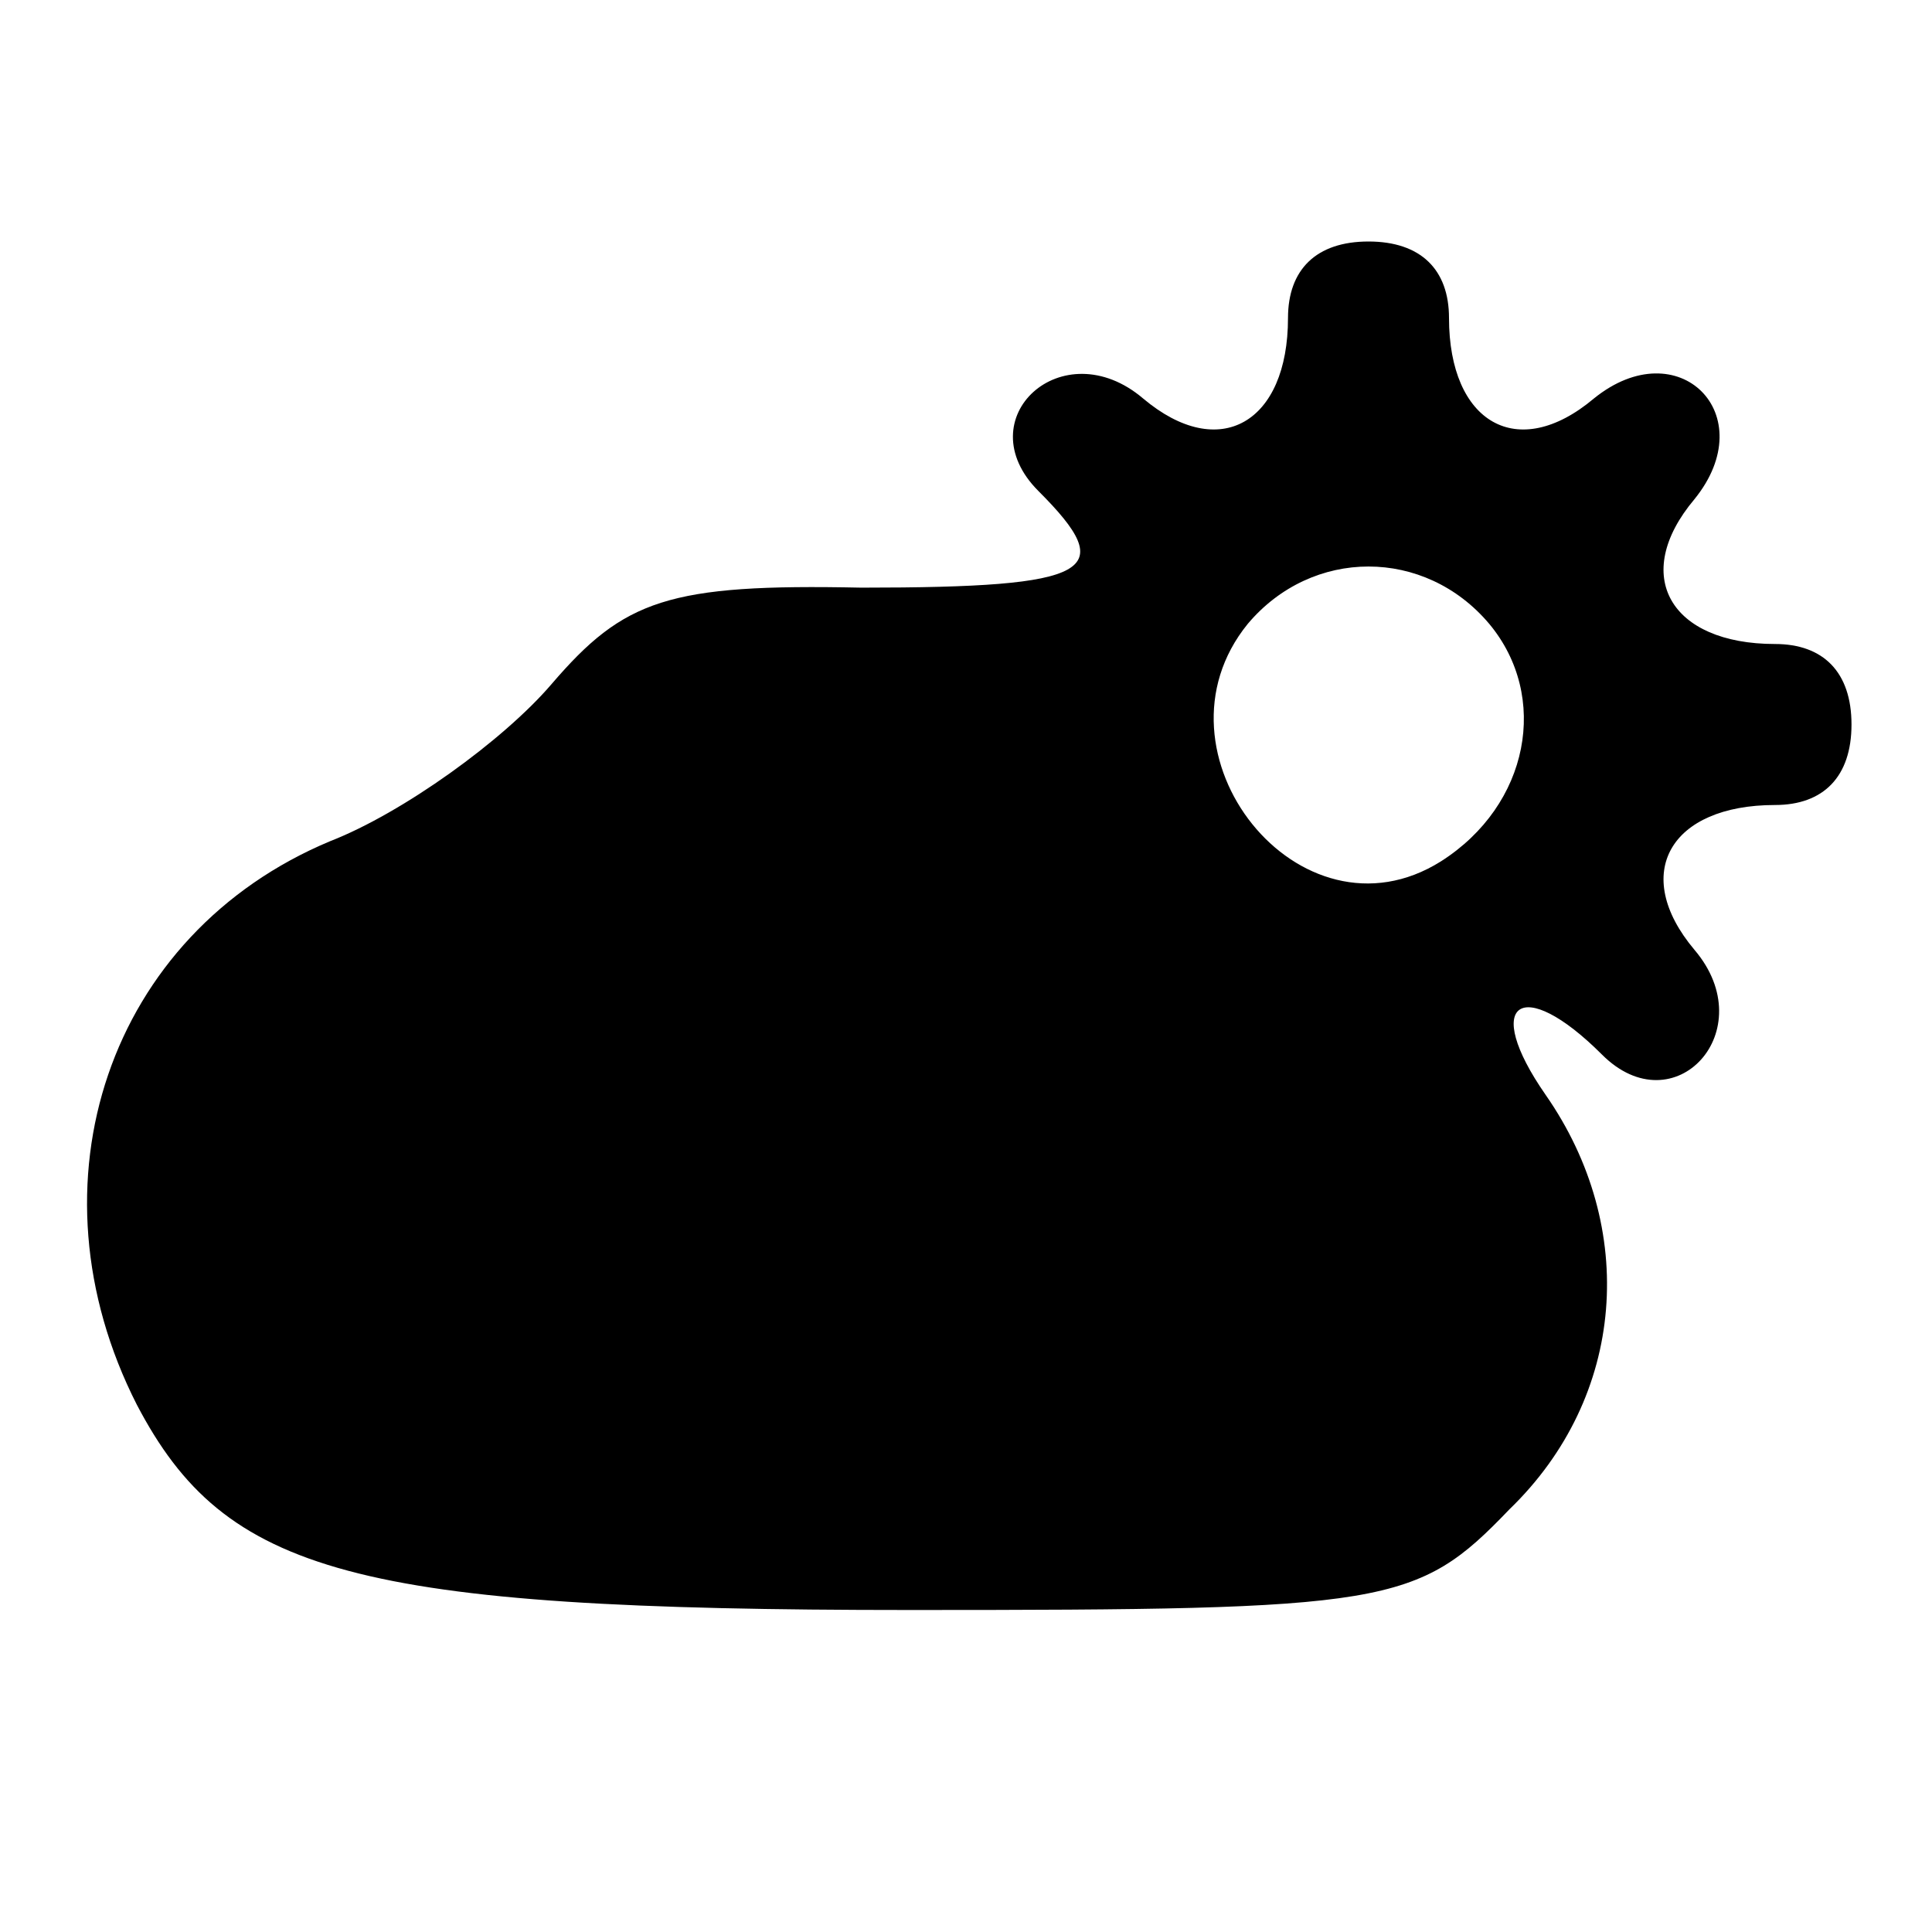 <?xml version="1.0" standalone="no"?>
<!DOCTYPE svg PUBLIC "-//W3C//DTD SVG 20010904//EN"
 "http://www.w3.org/TR/2001/REC-SVG-20010904/DTD/svg10.dtd">
<svg version="1.0" xmlns="http://www.w3.org/2000/svg"
 width="48pt" height="48pt" viewBox="0 0 48 48"
 preserveAspectRatio="xMidYMid meet">

<g transform="translate(0,48) scale(0.1,-0.1)"
fill="#000000" stroke="none">
<path d="M320 401 c0 -26 -17 -36 -36 -20 -20 17 -44 -5 -26 -23 20 -20 14
-24 -44 -24 -48 1 -59 -3 -77 -24 -12 -14 -37 -32 -55 -39 -55 -23 -76 -85
-48 -140 22 -42 54 -51 192 -51 119 0 126 1 149 25 29 28 32 70 9 103 -16 23
-6 30 14 10 18 -18 40 6 23 26 -16 19 -6 36 20 36 12 0 19 7 19 20 0 13 -7 20
-19 20 -26 0 -36 17 -20 36 17 21 -4 42 -25 25 -19 -16 -36 -6 -36 20 0 12 -7
19 -20 19 -13 0 -20 -7 -20 -19z m50 -76 c15 -18 10 -45 -12 -59 -35 -22 -74
27 -48 59 16 19 44 19 60 0z"/>
</g>
</svg>
